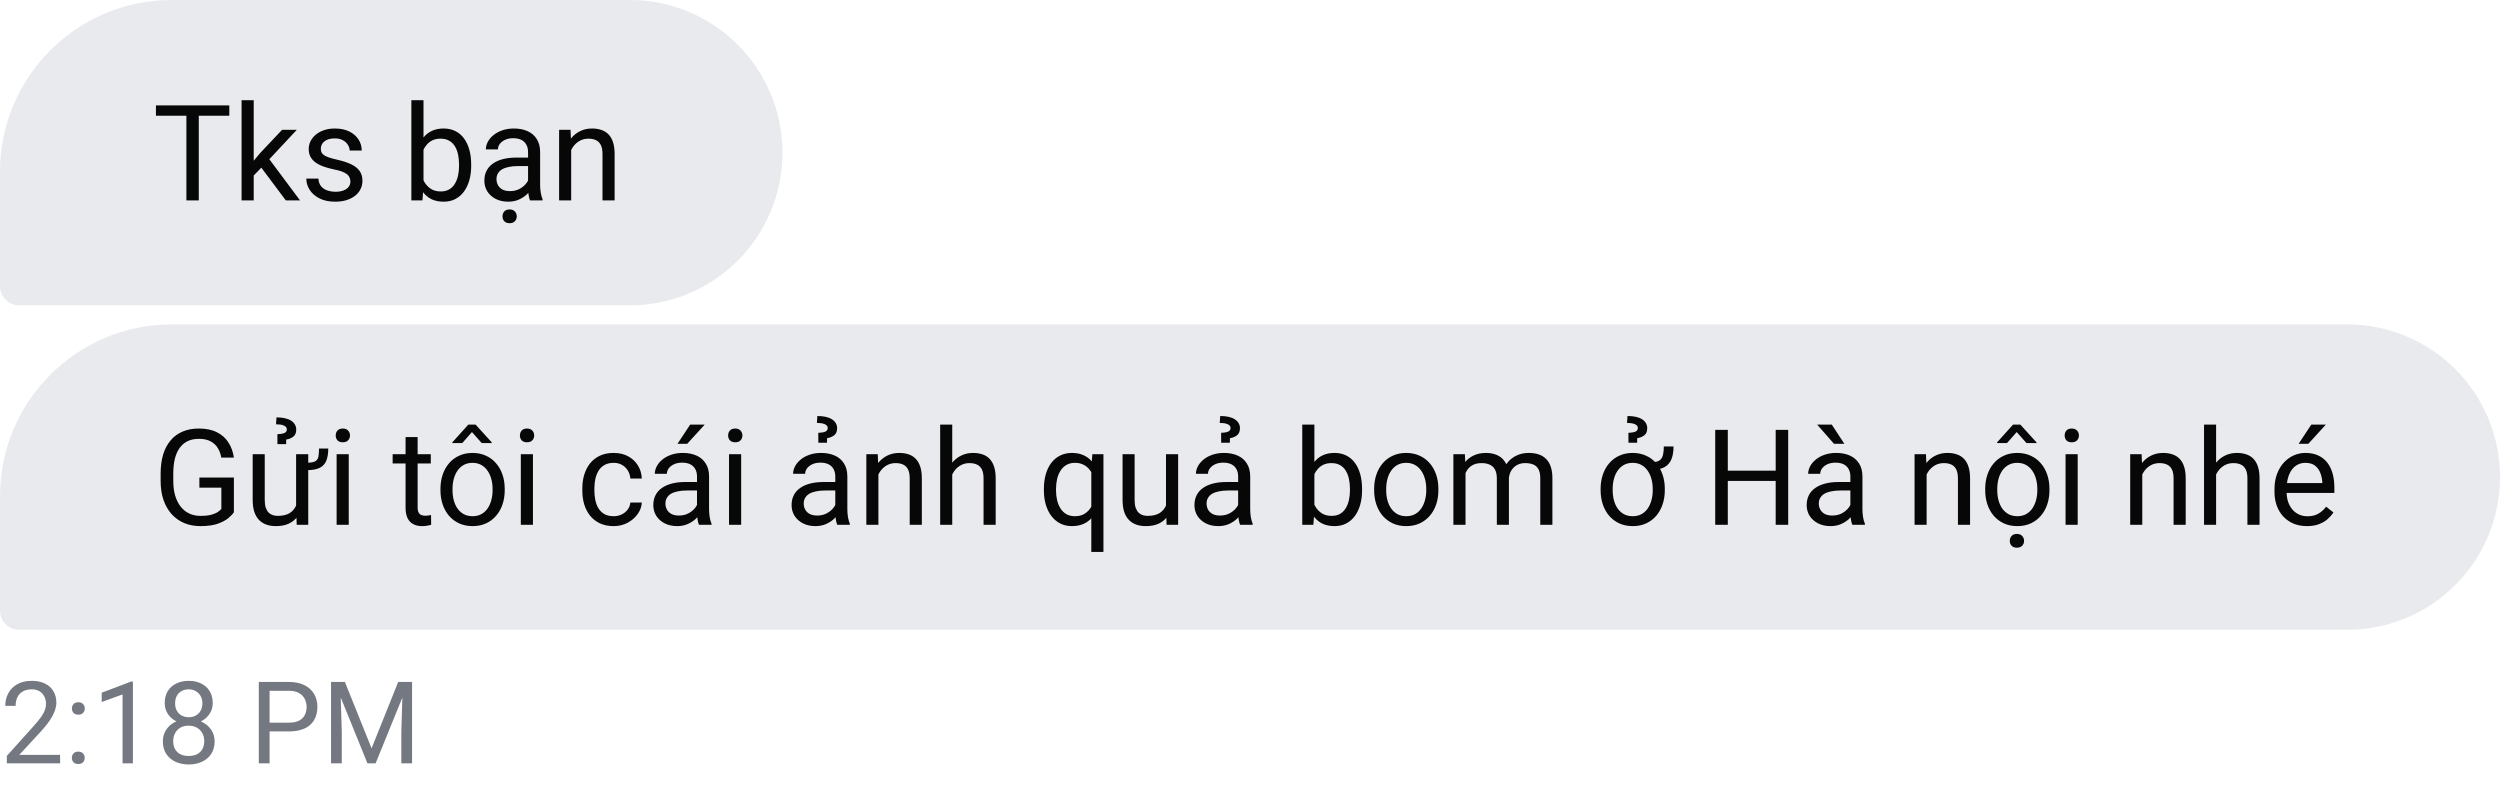 <svg width="262" height="84" viewBox="0 0 262 84" fill="none" xmlns="http://www.w3.org/2000/svg">
<path d="M0 18C0 8.059 8.059 0 18 0H66C74.837 0 82 7.163 82 16C82 24.837 74.837 32 66 32H2C0.895 32 0 31.105 0 30V18Z" fill="#E9EAED"/>
<path d="M20.833 11.047V21H19.534V11.047H20.833ZM24.032 11.047V12.127H16.342V11.047H24.032ZM26.589 10.5V21H25.317V10.5H26.589ZM31.107 13.604L27.881 17.056L26.076 18.929L25.974 17.582L27.266 16.037L29.562 13.604H31.107ZM29.952 21L27.314 17.473L27.97 16.345L31.442 21H29.952ZM36.72 19.038C36.72 18.856 36.679 18.687 36.597 18.532C36.519 18.373 36.357 18.229 36.111 18.102C35.87 17.969 35.505 17.855 35.018 17.76C34.607 17.673 34.236 17.571 33.903 17.452C33.575 17.334 33.295 17.19 33.062 17.021C32.835 16.853 32.659 16.655 32.536 16.427C32.413 16.199 32.352 15.932 32.352 15.627C32.352 15.335 32.415 15.06 32.543 14.8C32.675 14.54 32.86 14.31 33.097 14.109C33.338 13.909 33.628 13.752 33.965 13.638C34.302 13.524 34.678 13.467 35.093 13.467C35.685 13.467 36.191 13.572 36.61 13.781C37.03 13.991 37.351 14.271 37.574 14.622C37.797 14.968 37.909 15.354 37.909 15.777H36.645C36.645 15.572 36.583 15.374 36.46 15.183C36.342 14.987 36.166 14.825 35.934 14.697C35.706 14.57 35.425 14.506 35.093 14.506C34.742 14.506 34.457 14.56 34.238 14.67C34.024 14.775 33.867 14.909 33.767 15.073C33.671 15.237 33.623 15.411 33.623 15.593C33.623 15.729 33.646 15.852 33.691 15.962C33.742 16.067 33.828 16.165 33.951 16.256C34.074 16.342 34.247 16.424 34.471 16.502C34.694 16.579 34.979 16.657 35.325 16.734C35.931 16.871 36.43 17.035 36.822 17.227C37.214 17.418 37.506 17.653 37.697 17.931C37.889 18.209 37.984 18.546 37.984 18.942C37.984 19.266 37.916 19.562 37.779 19.831C37.647 20.1 37.453 20.332 37.198 20.528C36.948 20.72 36.647 20.87 36.296 20.98C35.95 21.084 35.56 21.137 35.127 21.137C34.475 21.137 33.924 21.02 33.473 20.788C33.022 20.556 32.68 20.255 32.447 19.886C32.215 19.517 32.099 19.127 32.099 18.717H33.37C33.388 19.063 33.489 19.339 33.671 19.544C33.853 19.744 34.077 19.888 34.341 19.975C34.605 20.057 34.867 20.098 35.127 20.098C35.473 20.098 35.763 20.052 35.995 19.961C36.232 19.87 36.412 19.744 36.535 19.585C36.658 19.425 36.72 19.243 36.72 19.038ZM43.111 10.5H44.383V19.564L44.273 21H43.111V10.5ZM49.38 17.24V17.384C49.38 17.922 49.316 18.421 49.188 18.881C49.061 19.337 48.874 19.733 48.628 20.07C48.382 20.408 48.081 20.67 47.726 20.856C47.37 21.043 46.962 21.137 46.502 21.137C46.033 21.137 45.62 21.057 45.265 20.898C44.914 20.733 44.617 20.499 44.376 20.193C44.134 19.888 43.941 19.519 43.795 19.086C43.654 18.653 43.556 18.165 43.501 17.623V16.994C43.556 16.447 43.654 15.957 43.795 15.524C43.941 15.091 44.134 14.722 44.376 14.417C44.617 14.107 44.914 13.872 45.265 13.713C45.616 13.549 46.023 13.467 46.488 13.467C46.953 13.467 47.366 13.558 47.726 13.74C48.086 13.918 48.386 14.173 48.628 14.506C48.874 14.838 49.061 15.237 49.188 15.702C49.316 16.162 49.38 16.675 49.38 17.24ZM48.108 17.384V17.24C48.108 16.871 48.074 16.525 48.006 16.201C47.938 15.873 47.828 15.586 47.678 15.34C47.527 15.089 47.329 14.893 47.083 14.752C46.837 14.606 46.534 14.533 46.174 14.533C45.855 14.533 45.577 14.588 45.34 14.697C45.107 14.807 44.909 14.955 44.745 15.142C44.581 15.324 44.447 15.534 44.342 15.771C44.242 16.003 44.166 16.244 44.116 16.495V18.143C44.189 18.462 44.308 18.769 44.472 19.065C44.64 19.357 44.864 19.596 45.142 19.783C45.424 19.97 45.773 20.064 46.188 20.064C46.529 20.064 46.821 19.995 47.062 19.858C47.309 19.717 47.507 19.523 47.657 19.277C47.812 19.031 47.926 18.746 47.999 18.423C48.072 18.099 48.108 17.753 48.108 17.384ZM55.341 19.735V15.928C55.341 15.636 55.282 15.383 55.163 15.169C55.049 14.95 54.876 14.782 54.644 14.663C54.411 14.545 54.124 14.485 53.782 14.485C53.463 14.485 53.183 14.54 52.941 14.649C52.704 14.759 52.518 14.902 52.381 15.08C52.249 15.258 52.183 15.449 52.183 15.654H50.918C50.918 15.39 50.986 15.128 51.123 14.868C51.26 14.608 51.456 14.374 51.711 14.164C51.971 13.95 52.281 13.781 52.641 13.658C53.005 13.531 53.411 13.467 53.857 13.467C54.395 13.467 54.869 13.558 55.279 13.74C55.694 13.922 56.018 14.198 56.25 14.567C56.487 14.932 56.605 15.39 56.605 15.941V19.387C56.605 19.633 56.626 19.895 56.667 20.173C56.713 20.451 56.779 20.69 56.865 20.891V21H55.546C55.482 20.854 55.432 20.66 55.395 20.419C55.359 20.173 55.341 19.945 55.341 19.735ZM55.56 16.516L55.573 17.404H54.295C53.935 17.404 53.614 17.434 53.331 17.493C53.048 17.548 52.812 17.632 52.62 17.746C52.429 17.86 52.283 18.004 52.183 18.177C52.082 18.345 52.032 18.544 52.032 18.771C52.032 19.004 52.085 19.216 52.19 19.407C52.294 19.599 52.452 19.751 52.661 19.865C52.875 19.975 53.137 20.029 53.447 20.029C53.835 20.029 54.176 19.947 54.473 19.783C54.769 19.619 55.004 19.419 55.177 19.182C55.355 18.945 55.45 18.715 55.464 18.491L56.004 19.1C55.972 19.291 55.885 19.503 55.744 19.735C55.603 19.968 55.414 20.191 55.177 20.405C54.944 20.615 54.666 20.79 54.343 20.932C54.024 21.068 53.664 21.137 53.263 21.137C52.761 21.137 52.322 21.039 51.943 20.843C51.57 20.647 51.278 20.385 51.068 20.057C50.863 19.724 50.761 19.352 50.761 18.942C50.761 18.546 50.838 18.197 50.993 17.896C51.148 17.591 51.371 17.338 51.663 17.138C51.955 16.933 52.306 16.778 52.716 16.673C53.126 16.568 53.584 16.516 54.09 16.516H55.56ZM52.661 22.682C52.661 22.477 52.723 22.303 52.846 22.162C52.973 22.021 53.16 21.95 53.406 21.95C53.648 21.95 53.832 22.021 53.96 22.162C54.092 22.303 54.158 22.477 54.158 22.682C54.158 22.878 54.092 23.044 53.96 23.181C53.832 23.322 53.648 23.393 53.406 23.393C53.16 23.393 52.973 23.322 52.846 23.181C52.723 23.044 52.661 22.878 52.661 22.682ZM59.859 15.183V21H58.595V13.604H59.791L59.859 15.183ZM59.559 17.021L59.032 17.001C59.037 16.495 59.112 16.028 59.258 15.6C59.404 15.167 59.609 14.791 59.873 14.472C60.137 14.153 60.452 13.907 60.816 13.733C61.185 13.556 61.593 13.467 62.04 13.467C62.405 13.467 62.733 13.517 63.024 13.617C63.316 13.713 63.565 13.868 63.77 14.082C63.979 14.296 64.139 14.574 64.248 14.916C64.357 15.253 64.412 15.666 64.412 16.153V21H63.141V16.14C63.141 15.752 63.084 15.442 62.97 15.21C62.856 14.973 62.69 14.802 62.471 14.697C62.252 14.588 61.983 14.533 61.664 14.533C61.35 14.533 61.062 14.599 60.803 14.731C60.547 14.864 60.327 15.046 60.14 15.278C59.957 15.511 59.814 15.777 59.709 16.078C59.609 16.374 59.559 16.689 59.559 17.021Z" fill="#080707"/>
<path d="M0 52C0 42.059 8.059 34 18 34H246C254.837 34 262 41.163 262 50C262 58.837 254.837 66 246 66H2C0.895 66 0 65.105 0 64V52Z" fill="#E9EAED"/>
<path d="M24.511 50.044V53.688C24.388 53.87 24.192 54.075 23.923 54.303C23.654 54.526 23.283 54.722 22.809 54.891C22.339 55.055 21.733 55.137 20.99 55.137C20.384 55.137 19.826 55.032 19.315 54.822C18.81 54.608 18.37 54.298 17.996 53.893C17.627 53.482 17.34 52.986 17.135 52.402C16.934 51.815 16.834 51.149 16.834 50.406V49.634C16.834 48.891 16.921 48.228 17.094 47.645C17.271 47.061 17.531 46.567 17.873 46.161C18.215 45.751 18.634 45.441 19.131 45.231C19.628 45.017 20.197 44.91 20.84 44.91C21.601 44.91 22.237 45.042 22.747 45.307C23.262 45.566 23.663 45.926 23.95 46.387C24.242 46.847 24.429 47.371 24.511 47.959H23.191C23.132 47.599 23.014 47.271 22.836 46.975C22.663 46.678 22.414 46.441 22.091 46.264C21.767 46.081 21.35 45.99 20.84 45.99C20.38 45.99 19.981 46.075 19.644 46.243C19.306 46.412 19.028 46.653 18.81 46.968C18.591 47.282 18.427 47.663 18.317 48.109C18.213 48.556 18.16 49.06 18.16 49.62V50.406C18.16 50.98 18.226 51.493 18.358 51.944C18.495 52.395 18.689 52.781 18.939 53.1C19.19 53.414 19.489 53.653 19.835 53.817C20.186 53.981 20.573 54.063 20.997 54.063C21.466 54.063 21.847 54.025 22.139 53.947C22.43 53.865 22.658 53.77 22.822 53.66C22.986 53.546 23.112 53.439 23.198 53.339V51.11H20.895V50.044H24.511ZM33.432 47.009H34.402C34.402 47.505 34.336 47.922 34.204 48.26C34.077 48.597 33.851 48.85 33.527 49.019C33.204 49.187 32.748 49.272 32.16 49.272V48.492C32.57 48.492 32.864 48.442 33.042 48.342C33.22 48.237 33.329 48.075 33.37 47.856C33.411 47.638 33.432 47.355 33.432 47.009ZM31.032 53.291V47.603H32.304V55H31.094L31.032 53.291ZM31.271 51.732L31.798 51.719C31.798 52.211 31.745 52.667 31.641 53.086C31.54 53.501 31.376 53.861 31.148 54.166C30.921 54.471 30.622 54.711 30.253 54.884C29.884 55.052 29.435 55.137 28.906 55.137C28.546 55.137 28.216 55.084 27.915 54.98C27.619 54.875 27.364 54.713 27.149 54.494C26.935 54.275 26.769 53.991 26.65 53.64C26.537 53.289 26.48 52.867 26.48 52.375V47.603H27.744V52.389C27.744 52.721 27.781 52.997 27.854 53.216C27.931 53.43 28.034 53.601 28.161 53.728C28.293 53.852 28.439 53.938 28.599 53.988C28.763 54.038 28.931 54.063 29.105 54.063C29.642 54.063 30.068 53.961 30.383 53.756C30.697 53.546 30.923 53.266 31.06 52.915C31.201 52.56 31.271 52.165 31.271 51.732ZM29.986 46.544H29.077L29.07 45.505C29.303 45.491 29.492 45.468 29.638 45.437C29.784 45.4 29.891 45.348 29.959 45.279C30.027 45.206 30.061 45.111 30.061 44.992C30.061 44.897 30.032 44.817 29.973 44.753C29.913 44.685 29.831 44.63 29.727 44.589C29.622 44.543 29.501 44.511 29.364 44.493C29.227 44.475 29.082 44.466 28.927 44.466L28.975 43.741C29.312 43.741 29.608 43.771 29.863 43.83C30.123 43.889 30.34 43.976 30.513 44.09C30.69 44.204 30.823 44.34 30.909 44.5C31 44.655 31.046 44.828 31.046 45.02C31.046 45.366 30.936 45.619 30.718 45.778C30.499 45.933 30.258 46.029 29.993 46.065L29.986 46.544ZM36.549 47.603V55H35.277V47.603H36.549ZM35.182 45.642C35.182 45.437 35.243 45.263 35.366 45.122C35.494 44.981 35.681 44.91 35.927 44.91C36.168 44.91 36.353 44.981 36.48 45.122C36.613 45.263 36.679 45.437 36.679 45.642C36.679 45.838 36.613 46.006 36.48 46.148C36.353 46.284 36.168 46.352 35.927 46.352C35.681 46.352 35.494 46.284 35.366 46.148C35.243 46.006 35.182 45.838 35.182 45.642ZM45.148 47.603V48.574H41.149V47.603H45.148ZM42.503 45.806H43.768V53.168C43.768 53.419 43.806 53.608 43.884 53.735C43.961 53.863 44.062 53.947 44.185 53.988C44.308 54.029 44.44 54.05 44.581 54.05C44.686 54.05 44.795 54.041 44.909 54.023C45.028 54 45.117 53.981 45.176 53.968L45.183 55C45.082 55.032 44.95 55.062 44.786 55.089C44.627 55.121 44.433 55.137 44.205 55.137C43.895 55.137 43.61 55.075 43.351 54.952C43.091 54.829 42.883 54.624 42.728 54.337C42.578 54.045 42.503 53.653 42.503 53.161V45.806ZM46.16 51.384V51.227C46.16 50.693 46.238 50.199 46.393 49.743C46.547 49.283 46.771 48.884 47.062 48.547C47.354 48.205 47.707 47.941 48.122 47.754C48.537 47.562 49.002 47.467 49.517 47.467C50.036 47.467 50.503 47.562 50.918 47.754C51.337 47.941 51.693 48.205 51.984 48.547C52.281 48.884 52.506 49.283 52.661 49.743C52.816 50.199 52.894 50.693 52.894 51.227V51.384C52.894 51.917 52.816 52.411 52.661 52.867C52.506 53.323 52.281 53.722 51.984 54.063C51.693 54.401 51.34 54.665 50.925 54.856C50.515 55.043 50.05 55.137 49.53 55.137C49.011 55.137 48.544 55.043 48.129 54.856C47.714 54.665 47.359 54.401 47.062 54.063C46.771 53.722 46.547 53.323 46.393 52.867C46.238 52.411 46.16 51.917 46.16 51.384ZM47.425 51.227V51.384C47.425 51.753 47.468 52.102 47.555 52.43C47.641 52.753 47.771 53.04 47.944 53.291C48.122 53.542 48.343 53.74 48.607 53.886C48.872 54.027 49.179 54.098 49.53 54.098C49.877 54.098 50.18 54.027 50.44 53.886C50.704 53.74 50.922 53.542 51.096 53.291C51.269 53.04 51.399 52.753 51.485 52.43C51.577 52.102 51.622 51.753 51.622 51.384V51.227C51.622 50.862 51.577 50.518 51.485 50.194C51.399 49.866 51.267 49.577 51.089 49.326C50.916 49.071 50.697 48.87 50.433 48.725C50.173 48.579 49.867 48.506 49.517 48.506C49.17 48.506 48.865 48.579 48.601 48.725C48.341 48.87 48.122 49.071 47.944 49.326C47.771 49.577 47.641 49.866 47.555 50.194C47.468 50.518 47.425 50.862 47.425 51.227ZM49.845 44.5L51.54 46.366V46.435H50.487L49.462 45.279L48.443 46.435H47.404V46.359L49.079 44.5H49.845ZM55.853 47.603V55H54.582V47.603H55.853ZM54.486 45.642C54.486 45.437 54.548 45.263 54.671 45.122C54.798 44.981 54.985 44.91 55.231 44.91C55.473 44.91 55.658 44.981 55.785 45.122C55.917 45.263 55.983 45.437 55.983 45.642C55.983 45.838 55.917 46.006 55.785 46.148C55.658 46.284 55.473 46.352 55.231 46.352C54.985 46.352 54.798 46.284 54.671 46.148C54.548 46.006 54.486 45.838 54.486 45.642ZM64.316 54.098C64.617 54.098 64.895 54.036 65.15 53.913C65.406 53.79 65.615 53.621 65.779 53.407C65.943 53.188 66.037 52.94 66.06 52.662H67.263C67.24 53.1 67.092 53.508 66.818 53.886C66.549 54.259 66.196 54.562 65.759 54.795C65.321 55.023 64.841 55.137 64.316 55.137C63.76 55.137 63.275 55.039 62.86 54.843C62.45 54.647 62.108 54.378 61.835 54.036C61.566 53.694 61.363 53.302 61.227 52.86C61.094 52.414 61.028 51.942 61.028 51.445V51.158C61.028 50.661 61.094 50.192 61.227 49.75C61.363 49.303 61.566 48.909 61.835 48.567C62.108 48.226 62.45 47.957 62.86 47.761C63.275 47.565 63.76 47.467 64.316 47.467C64.895 47.467 65.401 47.585 65.834 47.822C66.267 48.055 66.606 48.374 66.853 48.779C67.103 49.18 67.24 49.636 67.263 50.147H66.06C66.037 49.841 65.95 49.565 65.8 49.319C65.654 49.073 65.454 48.877 65.198 48.731C64.948 48.581 64.654 48.506 64.316 48.506C63.929 48.506 63.603 48.583 63.339 48.738C63.079 48.889 62.872 49.094 62.717 49.353C62.566 49.609 62.457 49.894 62.389 50.208C62.325 50.518 62.293 50.835 62.293 51.158V51.445C62.293 51.769 62.325 52.088 62.389 52.402C62.453 52.717 62.56 53.002 62.71 53.257C62.865 53.512 63.072 53.717 63.332 53.872C63.596 54.023 63.925 54.098 64.316 54.098ZM73.046 53.735V49.928C73.046 49.636 72.987 49.383 72.868 49.169C72.754 48.95 72.581 48.782 72.349 48.663C72.116 48.545 71.829 48.485 71.487 48.485C71.168 48.485 70.888 48.54 70.647 48.649C70.409 48.759 70.223 48.902 70.086 49.08C69.954 49.258 69.888 49.449 69.888 49.654H68.623C68.623 49.39 68.691 49.128 68.828 48.868C68.965 48.608 69.161 48.374 69.416 48.164C69.676 47.95 69.986 47.781 70.346 47.658C70.71 47.531 71.116 47.467 71.562 47.467C72.1 47.467 72.574 47.558 72.984 47.74C73.399 47.922 73.723 48.198 73.955 48.567C74.192 48.932 74.311 49.39 74.311 49.941V53.387C74.311 53.633 74.331 53.895 74.372 54.173C74.418 54.451 74.484 54.69 74.57 54.891V55H73.251C73.187 54.854 73.137 54.66 73.101 54.419C73.064 54.173 73.046 53.945 73.046 53.735ZM73.265 50.516L73.278 51.404H72C71.64 51.404 71.319 51.434 71.036 51.493C70.754 51.548 70.517 51.632 70.325 51.746C70.134 51.86 69.988 52.004 69.888 52.177C69.787 52.345 69.737 52.544 69.737 52.772C69.737 53.004 69.79 53.216 69.894 53.407C69.999 53.599 70.157 53.751 70.366 53.865C70.58 53.975 70.842 54.029 71.152 54.029C71.54 54.029 71.882 53.947 72.178 53.783C72.474 53.619 72.709 53.419 72.882 53.182C73.06 52.945 73.155 52.715 73.169 52.491L73.709 53.1C73.677 53.291 73.591 53.503 73.449 53.735C73.308 53.968 73.119 54.191 72.882 54.405C72.649 54.615 72.371 54.79 72.048 54.932C71.729 55.068 71.369 55.137 70.968 55.137C70.466 55.137 70.027 55.039 69.648 54.843C69.275 54.647 68.983 54.385 68.773 54.057C68.568 53.724 68.466 53.352 68.466 52.942C68.466 52.546 68.543 52.197 68.698 51.897C68.853 51.591 69.076 51.338 69.368 51.138C69.66 50.933 70.011 50.778 70.421 50.673C70.831 50.568 71.289 50.516 71.795 50.516H73.265ZM71.002 46.51L72.328 44.5H73.853L72.02 46.51H71.002ZM77.674 47.603V55H76.402V47.603H77.674ZM76.307 45.642C76.307 45.437 76.368 45.263 76.491 45.122C76.619 44.981 76.806 44.91 77.052 44.91C77.293 44.91 77.478 44.981 77.606 45.122C77.738 45.263 77.804 45.437 77.804 45.642C77.804 45.838 77.738 46.006 77.606 46.148C77.478 46.284 77.293 46.352 77.052 46.352C76.806 46.352 76.619 46.284 76.491 46.148C76.368 46.006 76.307 45.838 76.307 45.642ZM87.538 53.735V49.928C87.538 49.636 87.479 49.383 87.36 49.169C87.246 48.95 87.073 48.782 86.841 48.663C86.608 48.545 86.321 48.485 85.98 48.485C85.66 48.485 85.38 48.54 85.139 48.649C84.902 48.759 84.715 48.902 84.578 49.08C84.446 49.258 84.38 49.449 84.38 49.654H83.115C83.115 49.39 83.184 49.128 83.32 48.868C83.457 48.608 83.653 48.374 83.908 48.164C84.168 47.95 84.478 47.781 84.838 47.658C85.203 47.531 85.608 47.467 86.055 47.467C86.592 47.467 87.066 47.558 87.477 47.74C87.891 47.922 88.215 48.198 88.447 48.567C88.684 48.932 88.803 49.39 88.803 49.941V53.387C88.803 53.633 88.823 53.895 88.864 54.173C88.91 54.451 88.976 54.69 89.062 54.891V55H87.743C87.679 54.854 87.629 54.66 87.593 54.419C87.556 54.173 87.538 53.945 87.538 53.735ZM87.757 50.516L87.77 51.404H86.492C86.132 51.404 85.811 51.434 85.528 51.493C85.246 51.548 85.009 51.632 84.817 51.746C84.626 51.86 84.48 52.004 84.38 52.177C84.28 52.345 84.23 52.544 84.23 52.772C84.23 53.004 84.282 53.216 84.387 53.407C84.492 53.599 84.649 53.751 84.858 53.865C85.073 53.975 85.335 54.029 85.644 54.029C86.032 54.029 86.374 53.947 86.67 53.783C86.966 53.619 87.201 53.419 87.374 53.182C87.552 52.945 87.647 52.715 87.661 52.491L88.201 53.1C88.169 53.291 88.083 53.503 87.941 53.735C87.8 53.968 87.611 54.191 87.374 54.405C87.142 54.615 86.864 54.79 86.54 54.932C86.221 55.068 85.861 55.137 85.46 55.137C84.959 55.137 84.519 55.039 84.141 54.843C83.767 54.647 83.475 54.385 83.266 54.057C83.061 53.724 82.958 53.352 82.958 52.942C82.958 52.546 83.035 52.197 83.19 51.897C83.345 51.591 83.569 51.338 83.86 51.138C84.152 50.933 84.503 50.778 84.913 50.673C85.323 50.568 85.781 50.516 86.287 50.516H87.757ZM86.67 46.4H85.761L85.754 45.361C85.986 45.348 86.175 45.325 86.321 45.293C86.467 45.257 86.574 45.204 86.643 45.136C86.711 45.063 86.745 44.967 86.745 44.849C86.745 44.753 86.716 44.673 86.656 44.609C86.597 44.541 86.515 44.486 86.41 44.445C86.305 44.4 86.185 44.368 86.048 44.35C85.911 44.331 85.765 44.322 85.61 44.322L85.658 43.598C85.995 43.598 86.292 43.627 86.547 43.687C86.807 43.746 87.023 43.832 87.196 43.946C87.374 44.06 87.506 44.197 87.593 44.356C87.684 44.511 87.73 44.685 87.73 44.876C87.73 45.222 87.62 45.475 87.401 45.635C87.183 45.79 86.941 45.885 86.677 45.922L86.67 46.4ZM92.057 49.183V55H90.792V47.603H91.988L92.057 49.183ZM91.756 51.022L91.23 51.001C91.234 50.495 91.309 50.028 91.455 49.6C91.601 49.167 91.806 48.791 92.07 48.472C92.335 48.153 92.649 47.907 93.014 47.733C93.383 47.556 93.791 47.467 94.237 47.467C94.602 47.467 94.93 47.517 95.222 47.617C95.513 47.713 95.762 47.868 95.967 48.082C96.176 48.296 96.336 48.574 96.445 48.916C96.555 49.253 96.609 49.666 96.609 50.153V55H95.338V50.14C95.338 49.752 95.281 49.442 95.167 49.21C95.053 48.973 94.887 48.802 94.668 48.697C94.449 48.588 94.18 48.533 93.861 48.533C93.547 48.533 93.26 48.599 93 48.731C92.745 48.864 92.524 49.046 92.337 49.278C92.155 49.511 92.011 49.777 91.906 50.078C91.806 50.374 91.756 50.689 91.756 51.022ZM99.795 44.5V55H98.53V44.5H99.795ZM99.494 51.022L98.968 51.001C98.972 50.495 99.047 50.028 99.193 49.6C99.339 49.167 99.544 48.791 99.809 48.472C100.073 48.153 100.387 47.907 100.752 47.733C101.121 47.556 101.529 47.467 101.976 47.467C102.34 47.467 102.668 47.517 102.96 47.617C103.252 47.713 103.5 47.868 103.705 48.082C103.915 48.296 104.074 48.574 104.184 48.916C104.293 49.253 104.348 49.666 104.348 50.153V55H103.076V50.14C103.076 49.752 103.019 49.442 102.905 49.21C102.791 48.973 102.625 48.802 102.406 48.697C102.188 48.588 101.919 48.533 101.6 48.533C101.285 48.533 100.998 48.599 100.738 48.731C100.483 48.864 100.262 49.046 100.075 49.278C99.893 49.511 99.749 49.777 99.644 50.078C99.544 50.374 99.494 50.689 99.494 51.022ZM114.369 57.844V49.025L114.479 47.603H115.641V57.844H114.369ZM109.399 51.384V51.24C109.399 50.675 109.465 50.162 109.598 49.702C109.73 49.237 109.924 48.839 110.179 48.506C110.434 48.173 110.742 47.918 111.102 47.74C111.466 47.558 111.881 47.467 112.346 47.467C112.811 47.467 113.218 47.549 113.569 47.713C113.925 47.872 114.226 48.107 114.472 48.417C114.722 48.722 114.921 49.092 115.066 49.524C115.212 49.957 115.312 50.447 115.367 50.994V51.623C115.317 52.165 115.219 52.653 115.073 53.086C114.927 53.519 114.729 53.888 114.479 54.193C114.232 54.499 113.929 54.733 113.569 54.898C113.214 55.057 112.801 55.137 112.332 55.137C111.876 55.137 111.466 55.043 111.102 54.856C110.742 54.67 110.434 54.408 110.179 54.07C109.928 53.733 109.734 53.337 109.598 52.881C109.465 52.421 109.399 51.922 109.399 51.384ZM110.671 51.24V51.384C110.671 51.753 110.71 52.102 110.787 52.43C110.865 52.753 110.983 53.04 111.143 53.291C111.307 53.542 111.512 53.74 111.758 53.886C112.008 54.027 112.305 54.098 112.646 54.098C113.066 54.098 113.414 54.007 113.692 53.824C113.975 53.642 114.201 53.403 114.369 53.106C114.538 52.806 114.668 52.484 114.759 52.143V50.495C114.709 50.245 114.629 50.001 114.52 49.764C114.415 49.527 114.278 49.315 114.109 49.128C113.941 48.937 113.736 48.786 113.494 48.677C113.257 48.563 112.979 48.506 112.66 48.506C112.314 48.506 112.015 48.579 111.765 48.725C111.514 48.87 111.307 49.071 111.143 49.326C110.983 49.577 110.865 49.866 110.787 50.194C110.71 50.523 110.671 50.871 110.671 51.24ZM122.196 53.291V47.603H123.468V55H122.258L122.196 53.291ZM122.436 51.732L122.962 51.719C122.962 52.211 122.91 52.667 122.805 53.086C122.704 53.501 122.54 53.861 122.312 54.166C122.085 54.471 121.786 54.711 121.417 54.884C121.048 55.052 120.599 55.137 120.07 55.137C119.71 55.137 119.38 55.084 119.079 54.98C118.783 54.875 118.528 54.713 118.313 54.494C118.099 54.275 117.933 53.991 117.814 53.64C117.701 53.289 117.644 52.867 117.644 52.375V47.603H118.908V52.389C118.908 52.721 118.945 52.997 119.018 53.216C119.095 53.43 119.198 53.601 119.325 53.728C119.457 53.852 119.603 53.938 119.763 53.988C119.927 54.038 120.095 54.063 120.269 54.063C120.806 54.063 121.232 53.961 121.547 53.756C121.861 53.546 122.087 53.266 122.224 52.915C122.365 52.56 122.436 52.165 122.436 51.732ZM129.757 53.735V49.928C129.757 49.636 129.698 49.383 129.579 49.169C129.465 48.95 129.292 48.782 129.06 48.663C128.827 48.545 128.54 48.485 128.198 48.485C127.879 48.485 127.599 48.54 127.357 48.649C127.12 48.759 126.934 48.902 126.797 49.08C126.665 49.258 126.599 49.449 126.599 49.654H125.334C125.334 49.39 125.402 49.128 125.539 48.868C125.676 48.608 125.872 48.374 126.127 48.164C126.387 47.95 126.697 47.781 127.057 47.658C127.421 47.531 127.827 47.467 128.273 47.467C128.811 47.467 129.285 47.558 129.695 47.74C130.11 47.922 130.434 48.198 130.666 48.567C130.903 48.932 131.021 49.39 131.021 49.941V53.387C131.021 53.633 131.042 53.895 131.083 54.173C131.129 54.451 131.195 54.69 131.281 54.891V55H129.962C129.898 54.854 129.848 54.66 129.812 54.419C129.775 54.173 129.757 53.945 129.757 53.735ZM129.976 50.516L129.989 51.404H128.711C128.351 51.404 128.03 51.434 127.747 51.493C127.465 51.548 127.228 51.632 127.036 51.746C126.845 51.86 126.699 52.004 126.599 52.177C126.498 52.345 126.448 52.544 126.448 52.772C126.448 53.004 126.501 53.216 126.605 53.407C126.71 53.599 126.868 53.751 127.077 53.865C127.291 53.975 127.553 54.029 127.863 54.029C128.251 54.029 128.592 53.947 128.889 53.783C129.185 53.619 129.42 53.419 129.593 53.182C129.771 52.945 129.866 52.715 129.88 52.491L130.42 53.1C130.388 53.291 130.301 53.503 130.16 53.735C130.019 53.968 129.83 54.191 129.593 54.405C129.36 54.615 129.082 54.79 128.759 54.932C128.44 55.068 128.08 55.137 127.679 55.137C127.177 55.137 126.738 55.039 126.359 54.843C125.986 54.647 125.694 54.385 125.484 54.057C125.279 53.724 125.177 53.352 125.177 52.942C125.177 52.546 125.254 52.197 125.409 51.897C125.564 51.591 125.787 51.338 126.079 51.138C126.371 50.933 126.722 50.778 127.132 50.673C127.542 50.568 128 50.516 128.506 50.516H129.976ZM128.889 46.4H127.979L127.973 45.361C128.205 45.348 128.394 45.325 128.54 45.293C128.686 45.257 128.793 45.204 128.861 45.136C128.93 45.063 128.964 44.967 128.964 44.849C128.964 44.753 128.934 44.673 128.875 44.609C128.816 44.541 128.734 44.486 128.629 44.445C128.524 44.4 128.403 44.368 128.267 44.35C128.13 44.331 127.984 44.322 127.829 44.322L127.877 43.598C128.214 43.598 128.51 43.627 128.766 43.687C129.025 43.746 129.242 43.832 129.415 43.946C129.593 44.06 129.725 44.197 129.812 44.356C129.903 44.511 129.948 44.685 129.948 44.876C129.948 45.222 129.839 45.475 129.62 45.635C129.401 45.79 129.16 45.885 128.896 45.922L128.889 46.4ZM136.477 44.5H137.748V53.565L137.639 55H136.477V44.5ZM142.745 51.24V51.384C142.745 51.922 142.681 52.421 142.554 52.881C142.426 53.337 142.239 53.733 141.993 54.07C141.747 54.408 141.446 54.67 141.091 54.856C140.735 55.043 140.327 55.137 139.867 55.137C139.398 55.137 138.985 55.057 138.63 54.898C138.279 54.733 137.983 54.499 137.741 54.193C137.5 53.888 137.306 53.519 137.16 53.086C137.019 52.653 136.921 52.165 136.866 51.623V50.994C136.921 50.447 137.019 49.957 137.16 49.524C137.306 49.092 137.5 48.722 137.741 48.417C137.983 48.107 138.279 47.872 138.63 47.713C138.981 47.549 139.389 47.467 139.854 47.467C140.318 47.467 140.731 47.558 141.091 47.74C141.451 47.918 141.752 48.173 141.993 48.506C142.239 48.839 142.426 49.237 142.554 49.702C142.681 50.162 142.745 50.675 142.745 51.24ZM141.474 51.384V51.24C141.474 50.871 141.439 50.525 141.371 50.201C141.303 49.873 141.193 49.586 141.043 49.34C140.893 49.089 140.694 48.893 140.448 48.752C140.202 48.606 139.899 48.533 139.539 48.533C139.22 48.533 138.942 48.588 138.705 48.697C138.473 48.807 138.274 48.955 138.11 49.142C137.946 49.324 137.812 49.533 137.707 49.77C137.607 50.003 137.532 50.245 137.481 50.495V52.143C137.554 52.462 137.673 52.769 137.837 53.065C138.006 53.357 138.229 53.596 138.507 53.783C138.789 53.97 139.138 54.063 139.553 54.063C139.895 54.063 140.186 53.995 140.428 53.858C140.674 53.717 140.872 53.523 141.022 53.277C141.177 53.031 141.291 52.746 141.364 52.423C141.437 52.099 141.474 51.753 141.474 51.384ZM144.01 51.384V51.227C144.01 50.693 144.087 50.199 144.242 49.743C144.397 49.283 144.62 48.884 144.912 48.547C145.204 48.205 145.557 47.941 145.972 47.754C146.386 47.562 146.851 47.467 147.366 47.467C147.886 47.467 148.353 47.562 148.768 47.754C149.187 47.941 149.542 48.205 149.834 48.547C150.13 48.884 150.356 49.283 150.511 49.743C150.666 50.199 150.743 50.693 150.743 51.227V51.384C150.743 51.917 150.666 52.411 150.511 52.867C150.356 53.323 150.13 53.722 149.834 54.063C149.542 54.401 149.189 54.665 148.774 54.856C148.364 55.043 147.899 55.137 147.38 55.137C146.86 55.137 146.393 55.043 145.979 54.856C145.564 54.665 145.208 54.401 144.912 54.063C144.62 53.722 144.397 53.323 144.242 52.867C144.087 52.411 144.01 51.917 144.01 51.384ZM145.274 51.227V51.384C145.274 51.753 145.318 52.102 145.404 52.43C145.491 52.753 145.621 53.04 145.794 53.291C145.972 53.542 146.193 53.74 146.457 53.886C146.721 54.027 147.029 54.098 147.38 54.098C147.726 54.098 148.029 54.027 148.289 53.886C148.553 53.74 148.772 53.542 148.945 53.291C149.118 53.04 149.248 52.753 149.335 52.43C149.426 52.102 149.472 51.753 149.472 51.384V51.227C149.472 50.862 149.426 50.518 149.335 50.194C149.248 49.866 149.116 49.577 148.938 49.326C148.765 49.071 148.547 48.87 148.282 48.725C148.022 48.579 147.717 48.506 147.366 48.506C147.02 48.506 146.715 48.579 146.45 48.725C146.19 48.87 145.972 49.071 145.794 49.326C145.621 49.577 145.491 49.866 145.404 50.194C145.318 50.518 145.274 50.862 145.274 51.227ZM153.587 49.073V55H152.315V47.603H153.519L153.587 49.073ZM153.327 51.022L152.739 51.001C152.744 50.495 152.81 50.028 152.938 49.6C153.065 49.167 153.254 48.791 153.505 48.472C153.756 48.153 154.068 47.907 154.441 47.733C154.815 47.556 155.248 47.467 155.74 47.467C156.087 47.467 156.406 47.517 156.697 47.617C156.989 47.713 157.242 47.866 157.456 48.075C157.67 48.285 157.837 48.554 157.955 48.882C158.074 49.21 158.133 49.606 158.133 50.071V55H156.868V50.133C156.868 49.745 156.802 49.435 156.67 49.203C156.542 48.971 156.36 48.802 156.123 48.697C155.886 48.588 155.608 48.533 155.289 48.533C154.915 48.533 154.603 48.599 154.353 48.731C154.102 48.864 153.901 49.046 153.751 49.278C153.601 49.511 153.491 49.777 153.423 50.078C153.359 50.374 153.327 50.689 153.327 51.022ZM158.119 50.324L157.271 50.584C157.276 50.178 157.342 49.789 157.47 49.415C157.602 49.041 157.791 48.709 158.037 48.417C158.288 48.125 158.595 47.895 158.96 47.727C159.325 47.553 159.742 47.467 160.211 47.467C160.607 47.467 160.958 47.519 161.264 47.624C161.574 47.729 161.833 47.891 162.043 48.109C162.257 48.324 162.419 48.599 162.528 48.937C162.638 49.274 162.692 49.675 162.692 50.14V55H161.421V50.126C161.421 49.711 161.355 49.39 161.223 49.162C161.095 48.93 160.913 48.768 160.676 48.677C160.443 48.581 160.165 48.533 159.842 48.533C159.564 48.533 159.318 48.581 159.104 48.677C158.889 48.773 158.709 48.905 158.563 49.073C158.418 49.237 158.306 49.426 158.229 49.641C158.156 49.855 158.119 50.083 158.119 50.324ZM174.368 46.79H175.387C175.387 47.291 175.318 47.724 175.182 48.089C175.045 48.449 174.817 48.727 174.498 48.923C174.179 49.119 173.746 49.217 173.199 49.217V48.424C173.541 48.424 173.794 48.355 173.958 48.219C174.127 48.082 174.236 47.891 174.286 47.645C174.341 47.398 174.368 47.114 174.368 46.79ZM167.744 51.384V51.227C167.744 50.693 167.822 50.199 167.977 49.743C168.132 49.283 168.355 48.884 168.646 48.547C168.938 48.205 169.291 47.941 169.706 47.754C170.121 47.562 170.586 47.467 171.101 47.467C171.62 47.467 172.087 47.562 172.502 47.754C172.921 47.941 173.277 48.205 173.568 48.547C173.86 48.884 174.083 49.283 174.238 49.743C174.393 50.199 174.471 50.693 174.471 51.227V51.384C174.471 51.917 174.393 52.411 174.238 52.867C174.083 53.323 173.86 53.722 173.568 54.063C173.277 54.401 172.924 54.665 172.509 54.856C172.099 55.043 171.634 55.137 171.114 55.137C170.595 55.137 170.128 55.043 169.713 54.856C169.298 54.665 168.943 54.401 168.646 54.063C168.355 53.722 168.132 53.323 167.977 52.867C167.822 52.411 167.744 51.917 167.744 51.384ZM169.009 51.227V51.384C169.009 51.753 169.052 52.102 169.139 52.43C169.225 52.753 169.355 53.04 169.528 53.291C169.706 53.542 169.927 53.74 170.191 53.886C170.456 54.027 170.763 54.098 171.114 54.098C171.461 54.098 171.764 54.027 172.023 53.886C172.288 53.74 172.507 53.542 172.68 53.291C172.853 53.04 172.983 52.753 173.069 52.43C173.16 52.102 173.206 51.753 173.206 51.384V51.227C173.206 50.862 173.16 50.518 173.069 50.194C172.983 49.866 172.851 49.577 172.673 49.326C172.5 49.071 172.281 48.87 172.017 48.725C171.757 48.579 171.451 48.506 171.101 48.506C170.754 48.506 170.449 48.579 170.185 48.725C169.925 48.87 169.706 49.071 169.528 49.326C169.355 49.577 169.225 49.866 169.139 50.194C169.052 50.518 169.009 50.862 169.009 51.227ZM171.572 46.4H170.663L170.656 45.361C170.889 45.348 171.078 45.325 171.224 45.293C171.369 45.257 171.477 45.204 171.545 45.136C171.613 45.063 171.647 44.967 171.647 44.849C171.647 44.753 171.618 44.673 171.559 44.609C171.499 44.541 171.417 44.486 171.312 44.445C171.208 44.4 171.087 44.368 170.95 44.35C170.813 44.331 170.668 44.322 170.513 44.322L170.561 43.598C170.898 43.598 171.194 43.627 171.449 43.687C171.709 43.746 171.925 43.832 172.099 43.946C172.276 44.06 172.409 44.197 172.495 44.356C172.586 44.511 172.632 44.685 172.632 44.876C172.632 45.222 172.522 45.475 172.304 45.635C172.085 45.79 171.843 45.885 171.579 45.922L171.572 46.4ZM186.256 49.326V50.399H180.869V49.326H186.256ZM181.074 45.047V55H179.755V45.047H181.074ZM187.404 45.047V55H186.092V45.047H187.404ZM193.919 53.735V49.928C193.919 49.636 193.86 49.383 193.741 49.169C193.627 48.95 193.454 48.782 193.222 48.663C192.989 48.545 192.702 48.485 192.36 48.485C192.041 48.485 191.761 48.54 191.52 48.649C191.283 48.759 191.096 48.902 190.959 49.08C190.827 49.258 190.761 49.449 190.761 49.654H189.496C189.496 49.39 189.564 49.128 189.701 48.868C189.838 48.608 190.034 48.374 190.289 48.164C190.549 47.95 190.859 47.781 191.219 47.658C191.583 47.531 191.989 47.467 192.436 47.467C192.973 47.467 193.447 47.558 193.857 47.74C194.272 47.922 194.596 48.198 194.828 48.567C195.065 48.932 195.184 49.39 195.184 49.941V53.387C195.184 53.633 195.204 53.895 195.245 54.173C195.291 54.451 195.357 54.69 195.443 54.891V55H194.124C194.06 54.854 194.01 54.66 193.974 54.419C193.937 54.173 193.919 53.945 193.919 53.735ZM194.138 50.516L194.151 51.404H192.873C192.513 51.404 192.192 51.434 191.909 51.493C191.627 51.548 191.39 51.632 191.198 51.746C191.007 51.86 190.861 52.004 190.761 52.177C190.66 52.345 190.61 52.544 190.61 52.772C190.61 53.004 190.663 53.216 190.768 53.407C190.872 53.599 191.03 53.751 191.239 53.865C191.453 53.975 191.715 54.029 192.025 54.029C192.413 54.029 192.755 53.947 193.051 53.783C193.347 53.619 193.582 53.419 193.755 53.182C193.933 52.945 194.028 52.715 194.042 52.491L194.582 53.1C194.55 53.291 194.464 53.503 194.322 53.735C194.181 53.968 193.992 54.191 193.755 54.405C193.522 54.615 193.244 54.79 192.921 54.932C192.602 55.068 192.242 55.137 191.841 55.137C191.34 55.137 190.9 55.039 190.521 54.843C190.148 54.647 189.856 54.385 189.646 54.057C189.441 53.724 189.339 53.352 189.339 52.942C189.339 52.546 189.416 52.197 189.571 51.897C189.726 51.591 189.95 51.338 190.241 51.138C190.533 50.933 190.884 50.778 191.294 50.673C191.704 50.568 192.162 50.516 192.668 50.516H194.138ZM191.971 44.5L193.29 46.51H192.203L190.439 44.5H191.971ZM201.91 49.183V55H200.646V47.603H201.842L201.91 49.183ZM201.609 51.022L201.083 51.001C201.088 50.495 201.163 50.028 201.309 49.6C201.454 49.167 201.66 48.791 201.924 48.472C202.188 48.153 202.503 47.907 202.867 47.733C203.236 47.556 203.644 47.467 204.091 47.467C204.455 47.467 204.784 47.517 205.075 47.617C205.367 47.713 205.615 47.868 205.82 48.082C206.03 48.296 206.189 48.574 206.299 48.916C206.408 49.253 206.463 49.666 206.463 50.153V55H205.191V50.14C205.191 49.752 205.134 49.442 205.021 49.21C204.907 48.973 204.74 48.802 204.521 48.697C204.303 48.588 204.034 48.533 203.715 48.533C203.4 48.533 203.113 48.599 202.854 48.731C202.598 48.864 202.377 49.046 202.19 49.278C202.008 49.511 201.865 49.777 201.76 50.078C201.66 50.374 201.609 50.689 201.609 51.022ZM208.049 51.384V51.227C208.049 50.693 208.126 50.199 208.281 49.743C208.436 49.283 208.66 48.884 208.951 48.547C209.243 48.205 209.596 47.941 210.011 47.754C210.425 47.562 210.89 47.467 211.405 47.467C211.925 47.467 212.392 47.562 212.807 47.754C213.226 47.941 213.581 48.205 213.873 48.547C214.169 48.884 214.395 49.283 214.55 49.743C214.705 50.199 214.782 50.693 214.782 51.227V51.384C214.782 51.917 214.705 52.411 214.55 52.867C214.395 53.323 214.169 53.722 213.873 54.063C213.581 54.401 213.228 54.665 212.813 54.856C212.403 55.043 211.938 55.137 211.419 55.137C210.899 55.137 210.432 55.043 210.018 54.856C209.603 54.665 209.247 54.401 208.951 54.063C208.66 53.722 208.436 53.323 208.281 52.867C208.126 52.411 208.049 51.917 208.049 51.384ZM209.313 51.227V51.384C209.313 51.753 209.357 52.102 209.443 52.43C209.53 52.753 209.66 53.04 209.833 53.291C210.011 53.542 210.232 53.74 210.496 53.886C210.76 54.027 211.068 54.098 211.419 54.098C211.765 54.098 212.068 54.027 212.328 53.886C212.592 53.74 212.811 53.542 212.984 53.291C213.158 53.04 213.287 52.753 213.374 52.43C213.465 52.102 213.511 51.753 213.511 51.384V51.227C213.511 50.862 213.465 50.518 213.374 50.194C213.287 49.866 213.155 49.577 212.978 49.326C212.804 49.071 212.586 48.87 212.321 48.725C212.062 48.579 211.756 48.506 211.405 48.506C211.059 48.506 210.754 48.579 210.489 48.725C210.229 48.87 210.011 49.071 209.833 49.326C209.66 49.577 209.53 49.866 209.443 50.194C209.357 50.518 209.313 50.862 209.313 51.227ZM211.733 44.5L213.429 46.366V46.435H212.376L211.351 45.279L210.332 46.435H209.293V46.359L210.968 44.5H211.733ZM210.626 56.688C210.626 56.483 210.688 56.31 210.811 56.169C210.938 56.028 211.125 55.957 211.371 55.957C211.613 55.957 211.797 56.028 211.925 56.169C212.057 56.31 212.123 56.483 212.123 56.688C212.123 56.884 212.057 57.051 211.925 57.188C211.797 57.329 211.613 57.399 211.371 57.399C211.125 57.399 210.938 57.329 210.811 57.188C210.688 57.051 210.626 56.884 210.626 56.688ZM217.742 47.603V55H216.471V47.603H217.742ZM216.375 45.642C216.375 45.437 216.437 45.263 216.56 45.122C216.687 44.981 216.874 44.91 217.12 44.91C217.362 44.91 217.546 44.981 217.674 45.122C217.806 45.263 217.872 45.437 217.872 45.642C217.872 45.838 217.806 46.006 217.674 46.148C217.546 46.284 217.362 46.352 217.12 46.352C216.874 46.352 216.687 46.284 216.56 46.148C216.437 46.006 216.375 45.838 216.375 45.642ZM224.51 49.183V55H223.245V47.603H224.441L224.51 49.183ZM224.209 51.022L223.683 51.001C223.687 50.495 223.762 50.028 223.908 49.6C224.054 49.167 224.259 48.791 224.523 48.472C224.788 48.153 225.102 47.907 225.467 47.733C225.836 47.556 226.244 47.467 226.69 47.467C227.055 47.467 227.383 47.517 227.675 47.617C227.966 47.713 228.215 47.868 228.42 48.082C228.63 48.296 228.789 48.574 228.898 48.916C229.008 49.253 229.062 49.666 229.062 50.153V55H227.791V50.14C227.791 49.752 227.734 49.442 227.62 49.21C227.506 48.973 227.34 48.802 227.121 48.697C226.902 48.588 226.633 48.533 226.314 48.533C226 48.533 225.713 48.599 225.453 48.731C225.198 48.864 224.977 49.046 224.79 49.278C224.608 49.511 224.464 49.777 224.359 50.078C224.259 50.374 224.209 50.689 224.209 51.022ZM232.248 44.5V55H230.983V44.5H232.248ZM231.947 51.022L231.421 51.001C231.425 50.495 231.501 50.028 231.646 49.6C231.792 49.167 231.997 48.791 232.262 48.472C232.526 48.153 232.84 47.907 233.205 47.733C233.574 47.556 233.982 47.467 234.429 47.467C234.793 47.467 235.121 47.517 235.413 47.617C235.705 47.713 235.953 47.868 236.158 48.082C236.368 48.296 236.527 48.574 236.637 48.916C236.746 49.253 236.801 49.666 236.801 50.153V55H235.529V50.14C235.529 49.752 235.472 49.442 235.358 49.21C235.244 48.973 235.078 48.802 234.859 48.697C234.641 48.588 234.372 48.533 234.053 48.533C233.738 48.533 233.451 48.599 233.191 48.731C232.936 48.864 232.715 49.046 232.528 49.278C232.346 49.511 232.202 49.777 232.098 50.078C231.997 50.374 231.947 50.689 231.947 51.022ZM241.764 55.137C241.249 55.137 240.782 55.05 240.362 54.877C239.948 54.699 239.59 54.451 239.289 54.132C238.993 53.813 238.765 53.435 238.605 52.997C238.446 52.56 238.366 52.081 238.366 51.562V51.274C238.366 50.673 238.455 50.137 238.633 49.668C238.811 49.194 239.052 48.793 239.357 48.465C239.663 48.137 240.009 47.888 240.396 47.72C240.784 47.551 241.185 47.467 241.6 47.467C242.128 47.467 242.584 47.558 242.967 47.74C243.354 47.922 243.671 48.178 243.917 48.506C244.163 48.829 244.345 49.212 244.464 49.654C244.582 50.092 244.642 50.57 244.642 51.09V51.657H239.118V50.625H243.377V50.529C243.359 50.201 243.29 49.882 243.172 49.572C243.058 49.262 242.876 49.007 242.625 48.807C242.374 48.606 242.033 48.506 241.6 48.506C241.312 48.506 241.048 48.567 240.807 48.69C240.565 48.809 240.358 48.987 240.185 49.224C240.011 49.461 239.877 49.75 239.781 50.092C239.686 50.434 239.638 50.828 239.638 51.274V51.562C239.638 51.912 239.686 52.243 239.781 52.553C239.882 52.858 240.025 53.127 240.212 53.359C240.403 53.592 240.633 53.774 240.902 53.906C241.176 54.038 241.486 54.105 241.832 54.105C242.279 54.105 242.657 54.013 242.967 53.831C243.277 53.649 243.548 53.405 243.78 53.1L244.546 53.708C244.386 53.95 244.184 54.18 243.938 54.398C243.691 54.617 243.388 54.795 243.028 54.932C242.673 55.068 242.251 55.137 241.764 55.137ZM240.896 46.51L242.222 44.5H243.746L241.914 46.51H240.896Z" fill="#080707"/>
<path d="M6.299 79.109V80H0.715V79.221L3.51 76.109C3.854 75.727 4.119 75.402 4.307 75.137C4.498 74.867 4.631 74.627 4.705 74.416C4.783 74.201 4.822 73.982 4.822 73.76C4.822 73.478 4.764 73.225 4.646 72.998C4.533 72.768 4.365 72.584 4.143 72.447C3.92 72.311 3.65 72.242 3.334 72.242C2.955 72.242 2.639 72.316 2.385 72.465C2.135 72.609 1.947 72.812 1.822 73.074C1.697 73.336 1.635 73.637 1.635 73.977H0.551C0.551 73.496 0.656 73.057 0.867 72.658C1.078 72.26 1.391 71.943 1.805 71.709C2.219 71.471 2.729 71.352 3.334 71.352C3.873 71.352 4.334 71.447 4.717 71.639C5.1 71.826 5.393 72.092 5.596 72.436C5.803 72.775 5.906 73.174 5.906 73.631C5.906 73.881 5.863 74.135 5.777 74.393C5.695 74.647 5.58 74.9 5.432 75.154C5.287 75.408 5.117 75.658 4.922 75.904C4.73 76.15 4.525 76.393 4.307 76.631L2.021 79.109H6.299ZM7.529 79.426C7.529 79.242 7.586 79.088 7.699 78.963C7.816 78.834 7.984 78.769 8.203 78.769C8.422 78.769 8.588 78.834 8.701 78.963C8.818 79.088 8.877 79.242 8.877 79.426C8.877 79.606 8.818 79.758 8.701 79.883C8.588 80.008 8.422 80.07 8.203 80.07C7.984 80.07 7.816 80.008 7.699 79.883C7.586 79.758 7.529 79.606 7.529 79.426ZM7.535 74.252C7.535 74.068 7.592 73.914 7.705 73.789C7.822 73.66 7.99 73.596 8.209 73.596C8.428 73.596 8.594 73.66 8.707 73.789C8.824 73.914 8.883 74.068 8.883 74.252C8.883 74.432 8.824 74.584 8.707 74.709C8.594 74.834 8.428 74.897 8.209 74.897C7.99 74.897 7.822 74.834 7.705 74.709C7.592 74.584 7.535 74.432 7.535 74.252ZM13.928 71.422V80H12.844V72.775L10.658 73.572V72.594L13.758 71.422H13.928ZM22.494 77.691C22.494 78.211 22.373 78.652 22.131 79.016C21.893 79.375 21.568 79.648 21.158 79.836C20.752 80.023 20.293 80.117 19.781 80.117C19.27 80.117 18.809 80.023 18.398 79.836C17.988 79.648 17.664 79.375 17.426 79.016C17.188 78.652 17.068 78.211 17.068 77.691C17.068 77.352 17.133 77.041 17.262 76.76C17.395 76.475 17.58 76.227 17.818 76.016C18.061 75.805 18.346 75.643 18.674 75.529C19.006 75.412 19.371 75.353 19.77 75.353C20.293 75.353 20.76 75.455 21.17 75.658C21.58 75.857 21.902 76.133 22.137 76.484C22.375 76.836 22.494 77.238 22.494 77.691ZM21.404 77.668C21.404 77.352 21.336 77.072 21.199 76.83C21.062 76.584 20.871 76.393 20.625 76.256C20.379 76.119 20.094 76.051 19.77 76.051C19.438 76.051 19.15 76.119 18.908 76.256C18.67 76.393 18.484 76.584 18.352 76.83C18.219 77.072 18.152 77.352 18.152 77.668C18.152 77.996 18.217 78.277 18.346 78.512C18.479 78.742 18.666 78.92 18.908 79.045C19.154 79.166 19.445 79.227 19.781 79.227C20.117 79.227 20.406 79.166 20.648 79.045C20.891 78.92 21.076 78.742 21.205 78.512C21.338 78.277 21.404 77.996 21.404 77.668ZM22.295 73.689C22.295 74.103 22.186 74.477 21.967 74.809C21.748 75.141 21.449 75.402 21.07 75.594C20.691 75.785 20.262 75.881 19.781 75.881C19.293 75.881 18.857 75.785 18.475 75.594C18.096 75.402 17.799 75.141 17.584 74.809C17.369 74.477 17.262 74.103 17.262 73.689C17.262 73.193 17.369 72.772 17.584 72.424C17.803 72.076 18.102 71.811 18.48 71.627C18.859 71.443 19.291 71.352 19.775 71.352C20.264 71.352 20.697 71.443 21.076 71.627C21.455 71.811 21.752 72.076 21.967 72.424C22.186 72.772 22.295 73.193 22.295 73.689ZM21.211 73.707C21.211 73.422 21.15 73.17 21.029 72.951C20.908 72.732 20.74 72.561 20.525 72.436C20.311 72.307 20.061 72.242 19.775 72.242C19.49 72.242 19.24 72.303 19.025 72.424C18.814 72.541 18.648 72.709 18.527 72.928C18.41 73.147 18.352 73.406 18.352 73.707C18.352 74 18.41 74.256 18.527 74.475C18.648 74.693 18.816 74.863 19.031 74.984C19.246 75.106 19.496 75.166 19.781 75.166C20.066 75.166 20.314 75.106 20.525 74.984C20.74 74.863 20.908 74.693 21.029 74.475C21.15 74.256 21.211 74 21.211 73.707ZM30.27 76.654H27.99V75.734H30.27C30.711 75.734 31.068 75.664 31.342 75.523C31.615 75.383 31.814 75.188 31.939 74.938C32.068 74.688 32.133 74.402 32.133 74.082C32.133 73.789 32.068 73.514 31.939 73.256C31.814 72.998 31.615 72.791 31.342 72.635C31.068 72.475 30.711 72.394 30.27 72.394H28.254V80H27.123V71.469H30.27C30.914 71.469 31.459 71.58 31.904 71.803C32.35 72.025 32.688 72.334 32.918 72.728C33.148 73.119 33.264 73.566 33.264 74.07C33.264 74.617 33.148 75.084 32.918 75.471C32.688 75.857 32.35 76.152 31.904 76.356C31.459 76.555 30.914 76.654 30.27 76.654ZM35.051 71.469H36.147L38.941 78.424L41.73 71.469H42.832L39.363 80H38.508L35.051 71.469ZM34.693 71.469H35.66L35.818 76.672V80H34.693V71.469ZM42.217 71.469H43.184V80H42.059V76.672L42.217 71.469Z" fill="#747881"/>
</svg>

